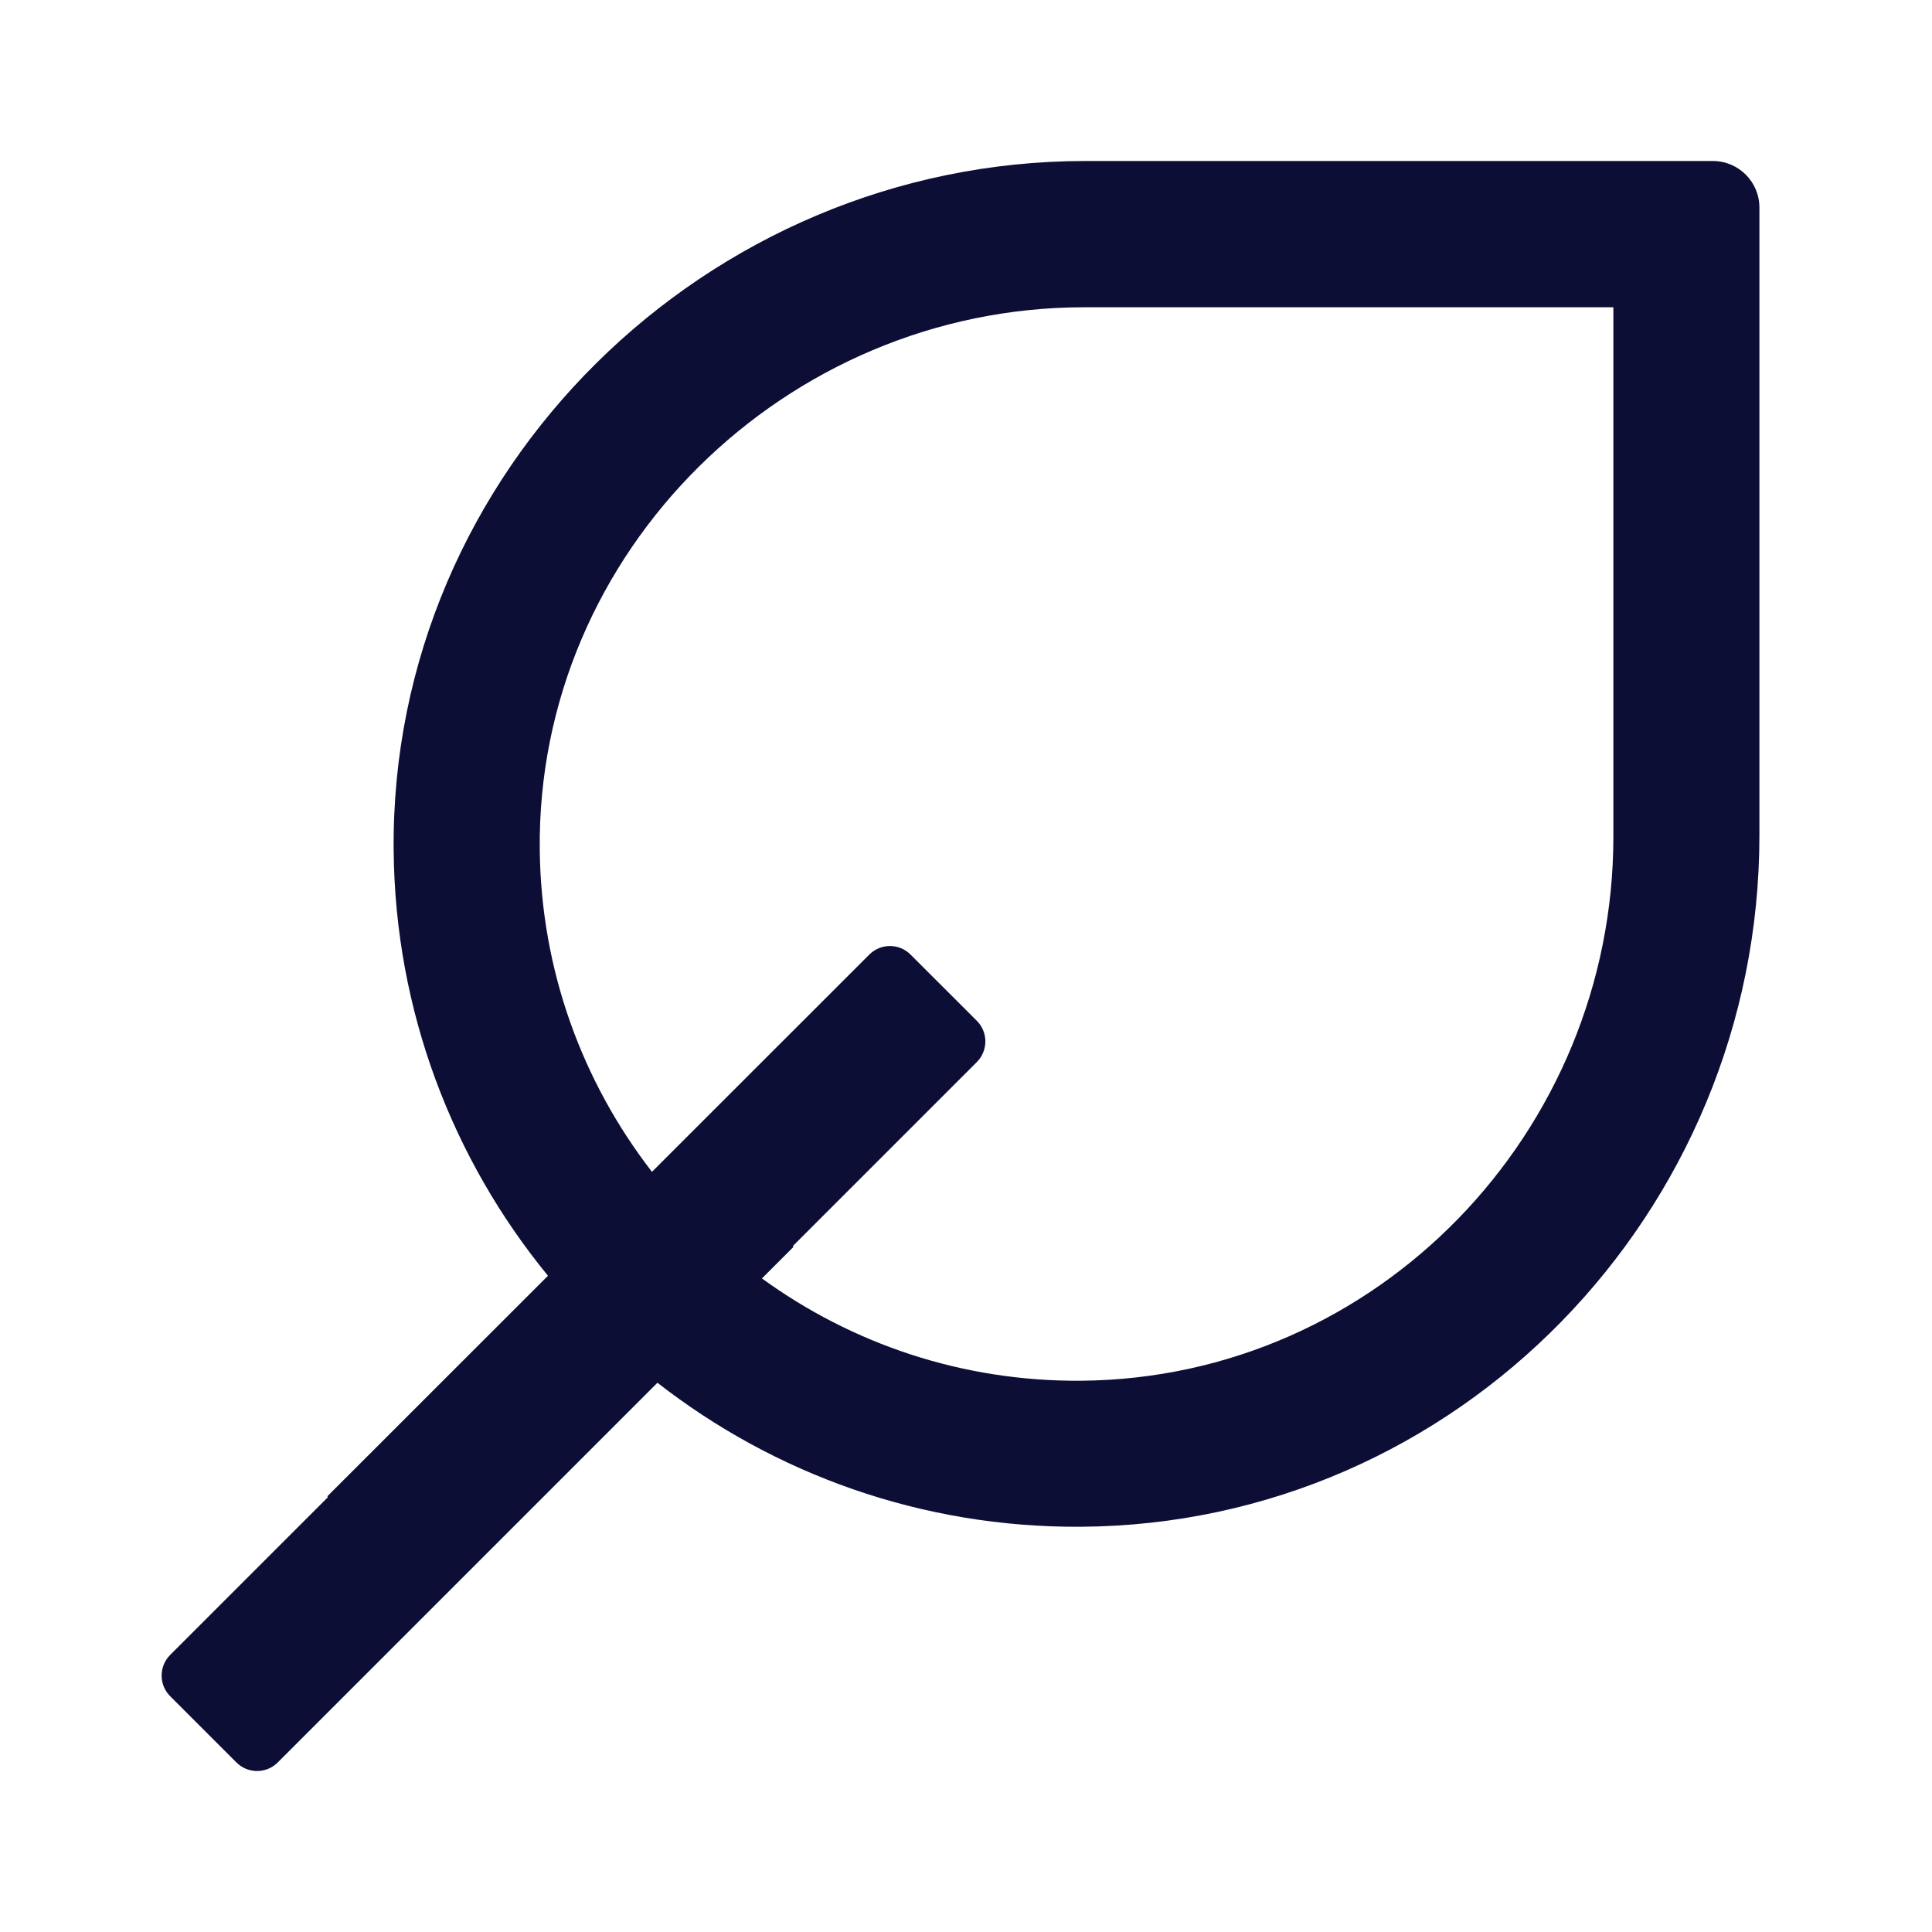 <svg width="24" height="24" viewBox="0 0 24 24" fill="none" xmlns="http://www.w3.org/2000/svg">
<path d="M13.482 2C8.774 2 4.849 5.851 4.89 10.558C4.907 12.563 5.624 14.403 6.807 15.848L4.066 18.588L4.075 18.597L2.115 20.557C1.972 20.7 1.972 20.93 2.115 21.072L2.936 21.893C3.078 22.036 3.309 22.036 3.451 21.893L8.167 17.177C9.618 18.308 11.444 18.978 13.425 18.966C18.107 18.937 21.856 15.061 21.856 10.379V2.58C21.857 2.26 21.598 2 21.277 2H13.482ZM20.042 10.392C20.042 14.067 17.107 17.12 13.432 17.152C11.95 17.164 10.578 16.69 9.465 15.881L9.857 15.489L9.848 15.48L12.134 13.194C12.276 13.052 12.276 12.821 12.134 12.68L11.312 11.859C11.17 11.716 10.94 11.716 10.798 11.859L8.099 14.557C7.24 13.447 6.721 12.062 6.705 10.557C6.665 6.85 9.762 3.817 13.469 3.817H20.042V10.394V10.392Z" fill="#0D0E36"/>
</svg>
